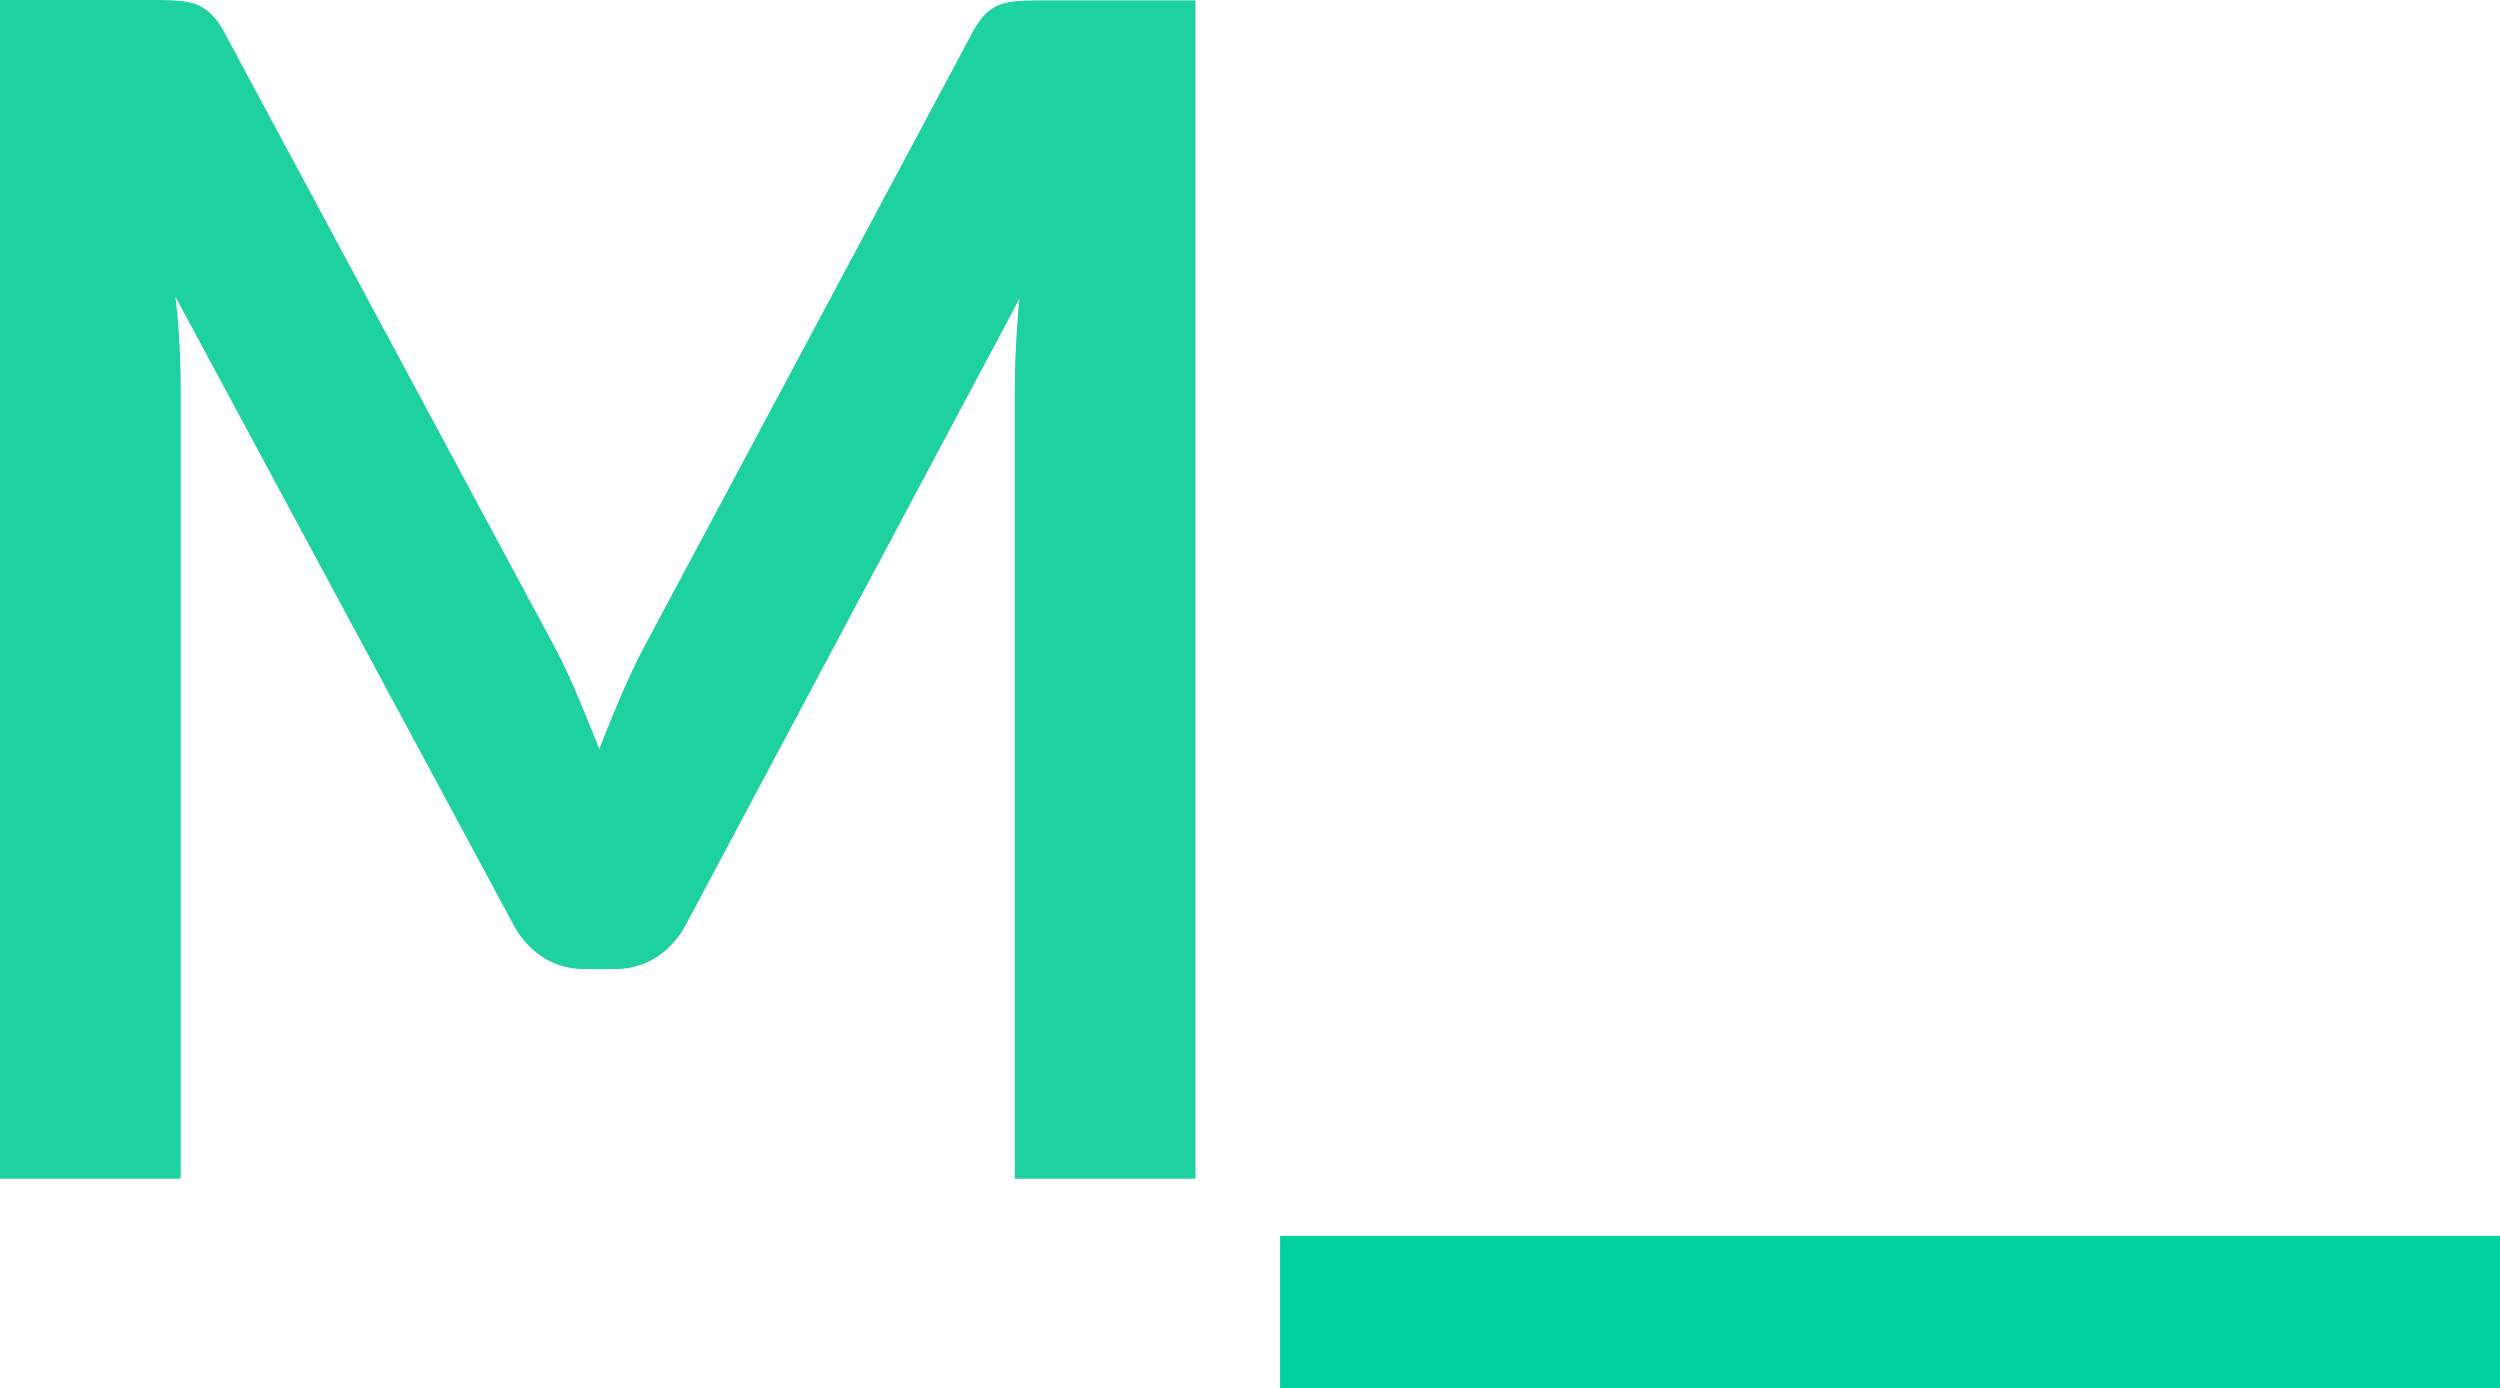 <svg xmlns="http://www.w3.org/2000/svg" width="32.79" height="18.21" viewBox="0 0 32.79 18.21">
  <defs>
    <style>
      .cls-1 {
        fill: #1dd1a1;
      }

      .cls-2 {
        fill: #00d2a0;
      }
    </style>
  </defs>
  <g id="Group_1" data-name="Group 1" transform="translate(-172.46 -246.54)">
    <path id="Path_1" data-name="Path 1" class="cls-1" d="M8.72,14q.17.32.315.665t.285.7q.14-.36.29-.71t.32-.67l4.28-8.01a1.111,1.111,0,0,1,.165-.24.51.51,0,0,1,.19-.13.839.839,0,0,1,.235-.05q.13-.01.31-.01h2.03V21H14.77V10.66q0-.26.015-.57t.045-.63l-4.37,8.2a1.152,1.152,0,0,1-.39.435,1.009,1.009,0,0,1-.56.155H9.14a1.009,1.009,0,0,1-.56-.155,1.152,1.152,0,0,1-.39-.435L3.76,9.43q.04.33.055.645t.015.585V21H1.46V5.54H3.49q.18,0,.31.01a.839.839,0,0,1,.235.05.556.556,0,0,1,.2.13,1.01,1.01,0,0,1,.17.24Z" transform="translate(171 241)"/>
    <rect id="Rectangle_1" data-name="Rectangle 1" class="cls-2" width="16" height="2" transform="translate(205.25 264.75) rotate(180)"/>
  </g>
</svg>
